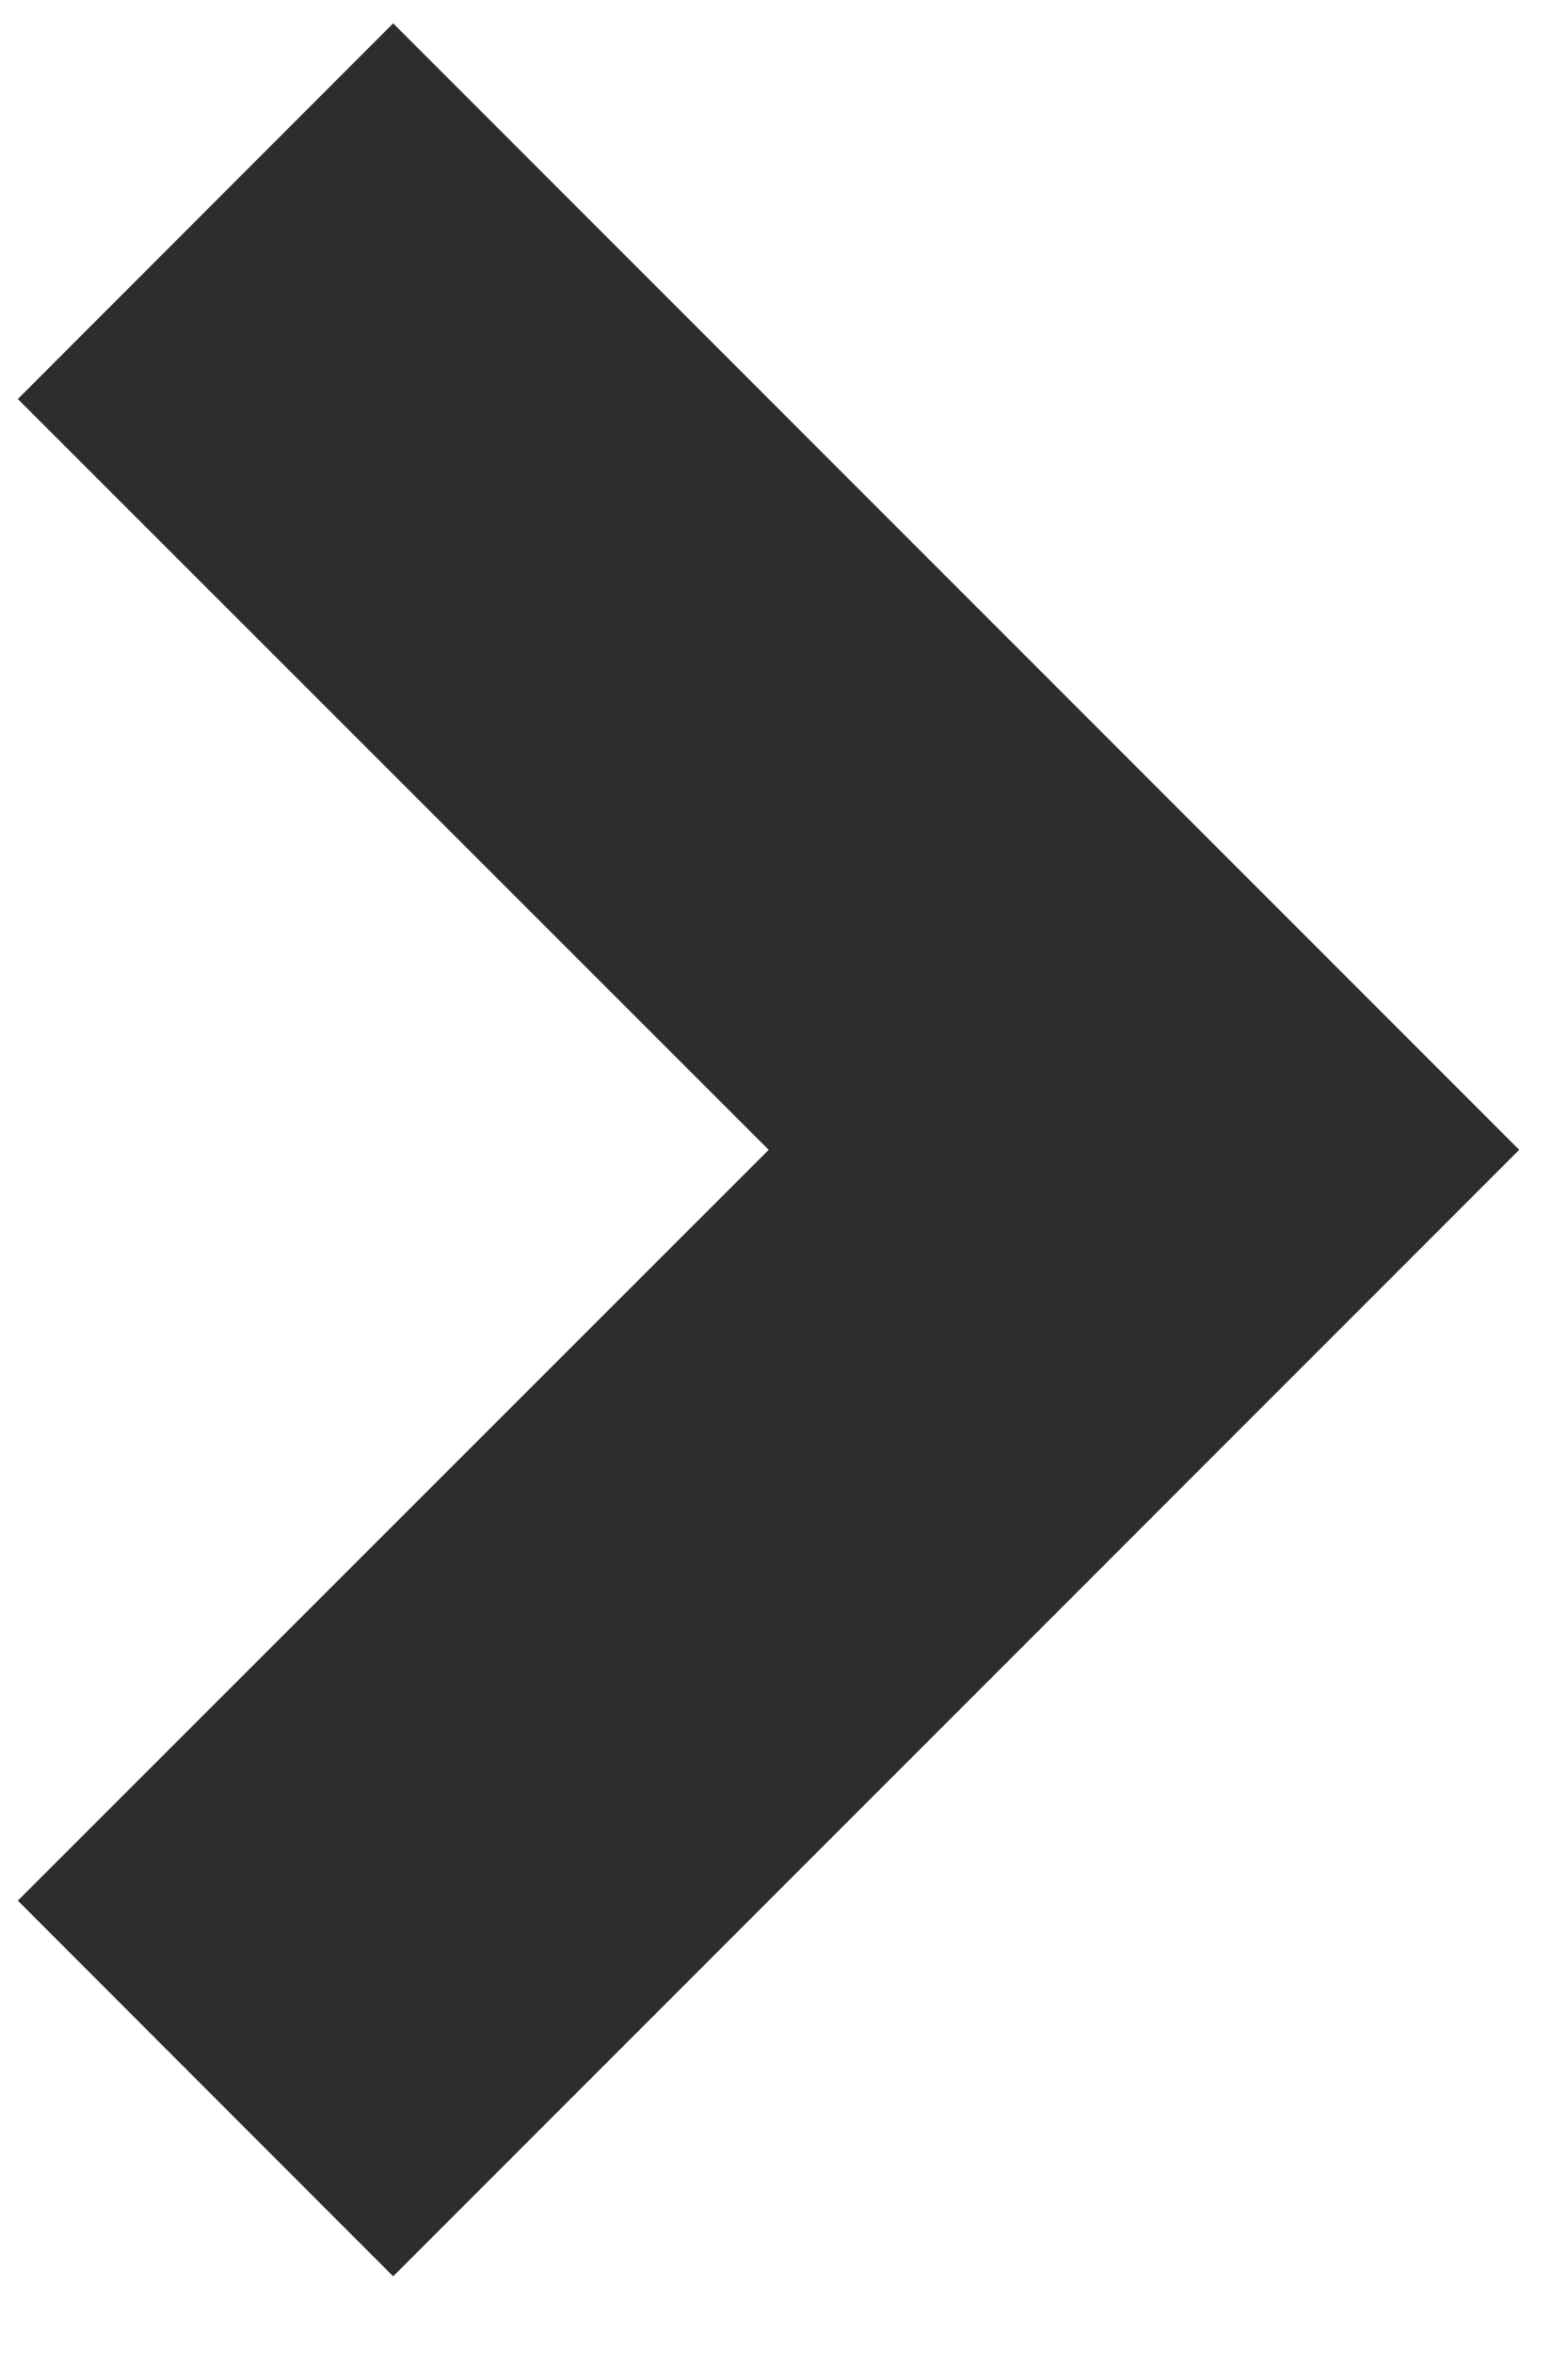 <svg width="8" height="12" viewBox="0 0 8 12" fill="none" xmlns="http://www.w3.org/2000/svg">
<path d="M7.751 5.864L2.006 11.609L0.091 9.693L3.922 5.864L0.091 2.035L2.006 0.119L7.751 5.864Z" fill="#2D2D2D"/>
</svg>
